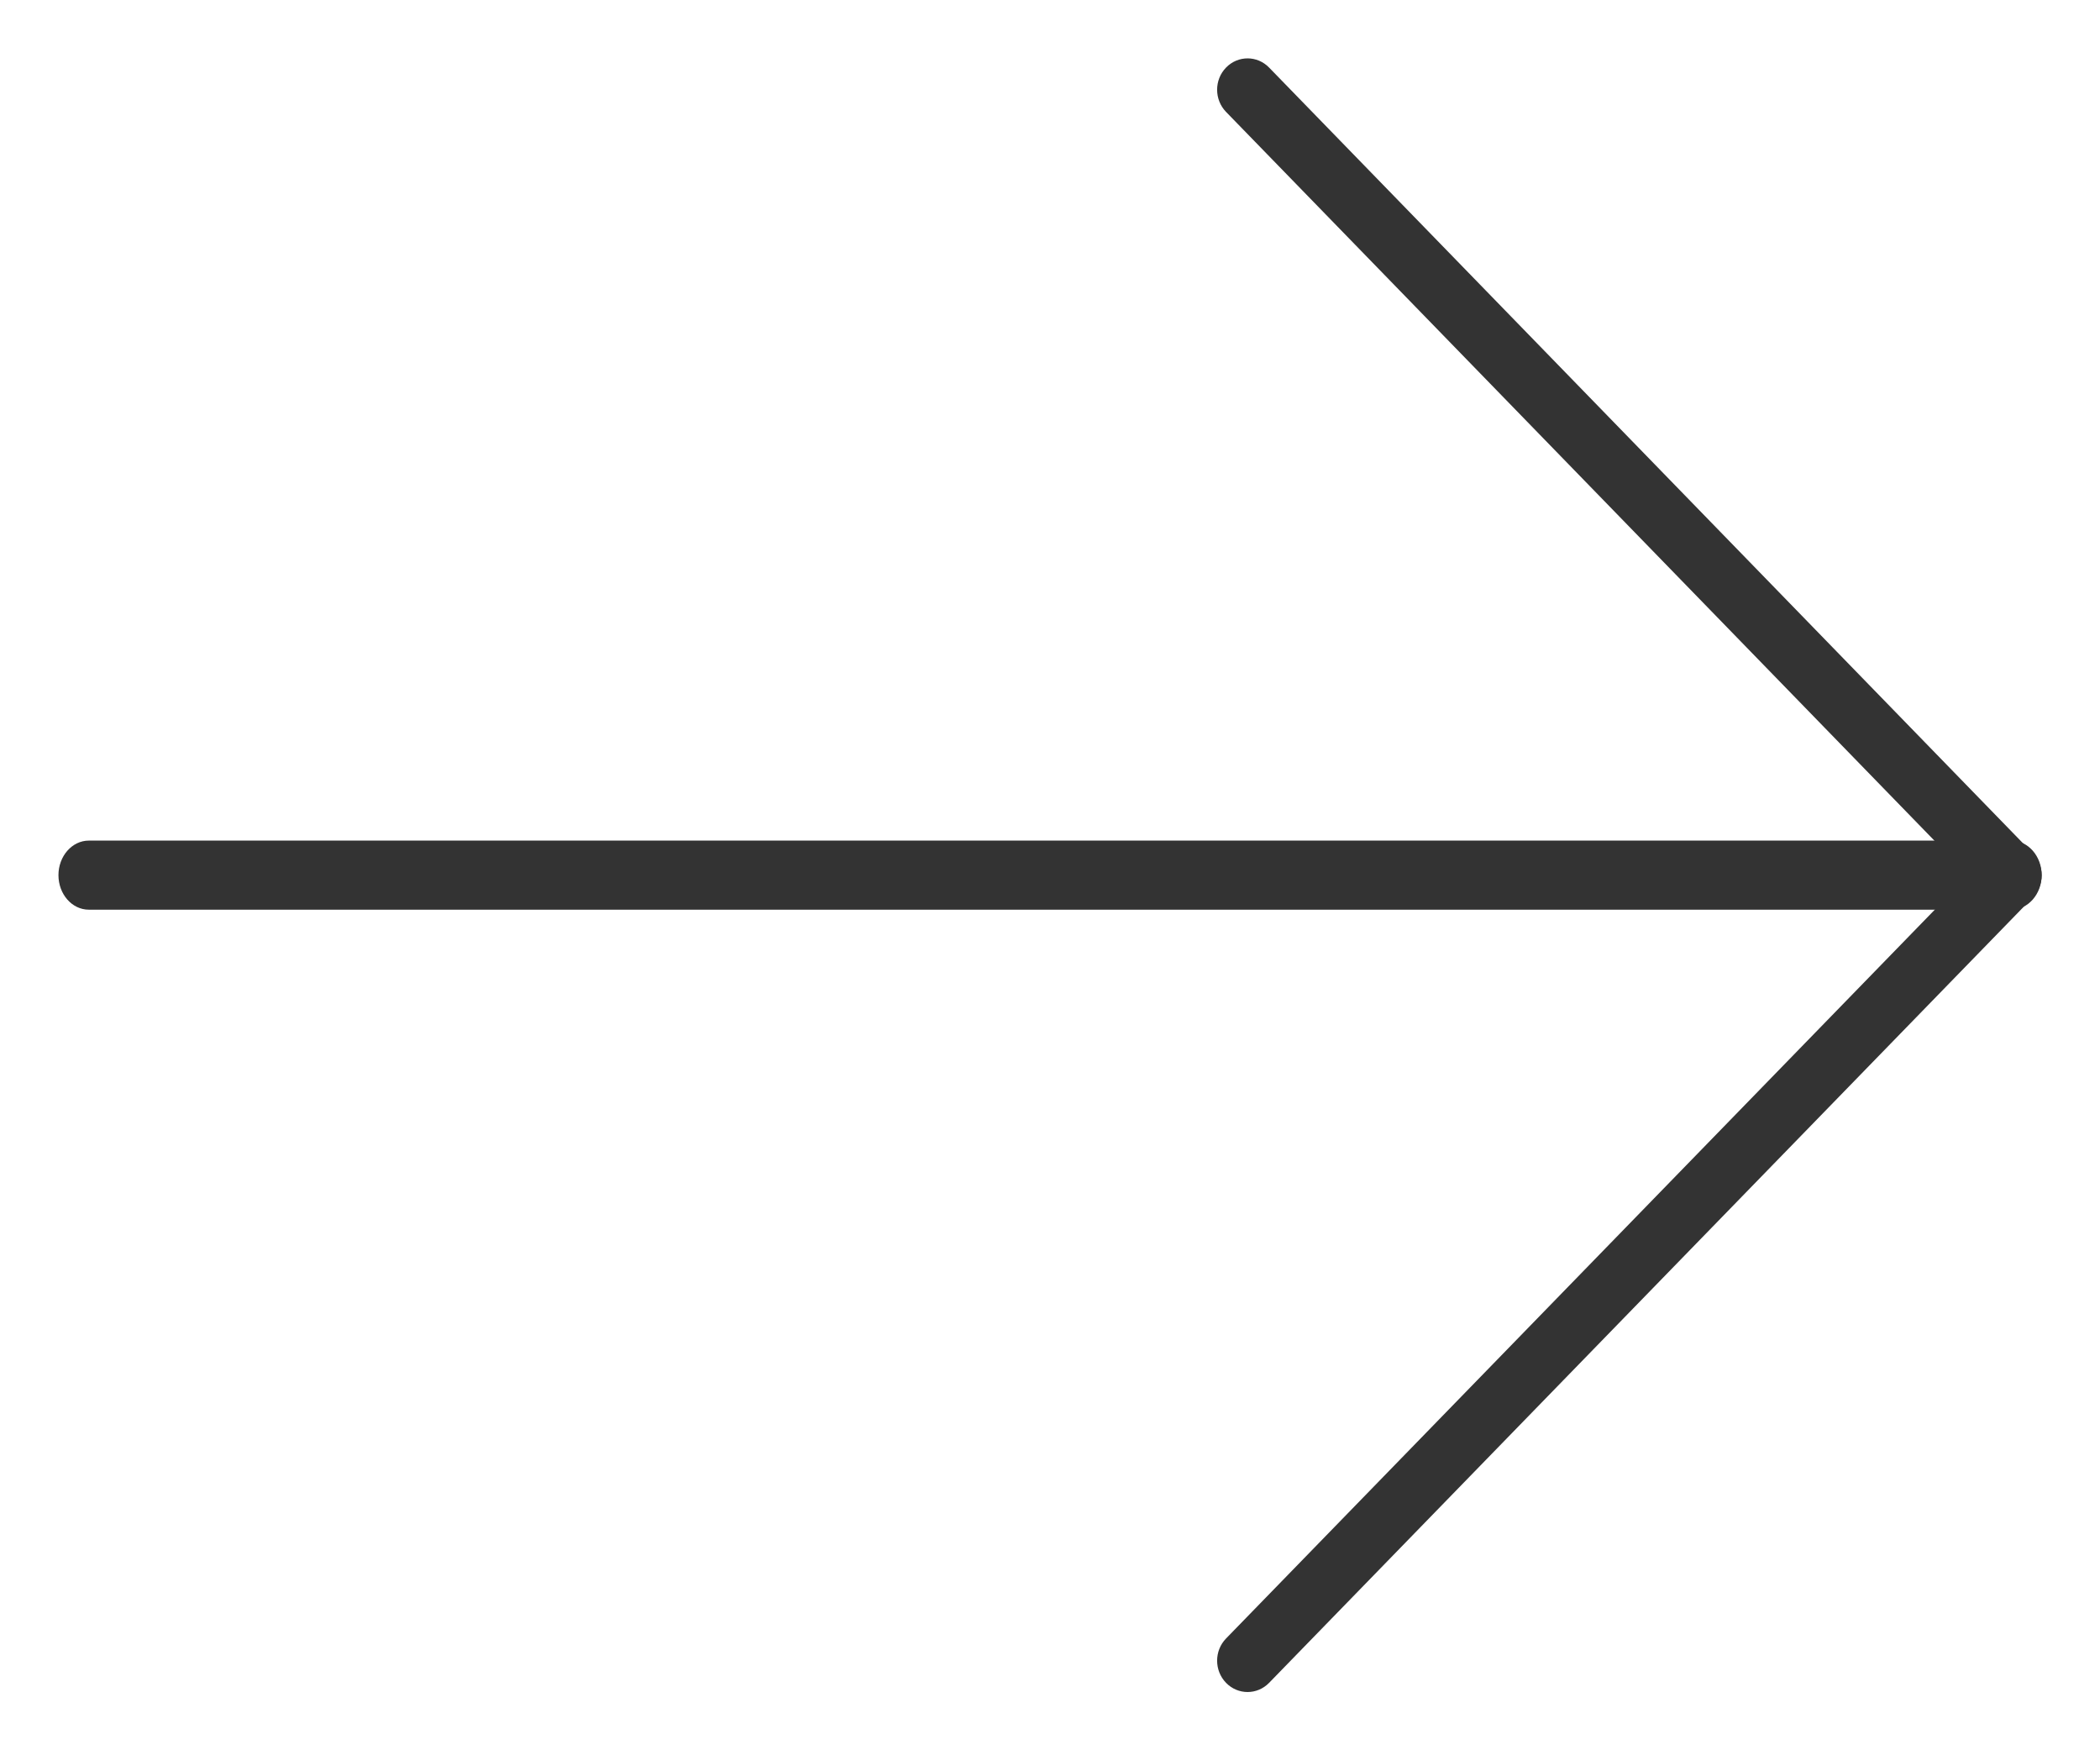 <svg width="18" height="15" xmlns="http://www.w3.org/2000/svg">
 <!-- Generator: Sketch 46.2 (44496) - http://www.bohemiancoding.com/sketch -->
 <title>icon-arrow-right-link-long-dark</title>
 <desc>Created with Sketch.</desc>

 <g>
  <title>background</title>
  <rect fill="none" id="canvas_background" height="402" width="582" y="-1" x="-1"/>
 </g>
 <g>
  <title>Layer 1</title>
  <g fill-rule="evenodd" fill="none" id="Page-1">
   <g fill="#333333" fill-rule="nonzero" id="icon-arrow-right-link-long-dark">
    <g transform="rotate(-90 9,7.5) translate(-9,-7.5) translate(2,-1) " id="icon">
     <path id="Shape" d="m16,24.5c-0.163,0 -0.296,-0.117 -0.296,-0.26l0,-16.479c0,-0.144 0.133,-0.26 0.296,-0.26c0.163,0 0.296,0.117 0.296,0.26l0,16.479c0,0.144 -0.133,0.26 -0.296,0.26z"/>
     <path id="Shape" d="m15.999,24.5c-0.071,0 -0.14,-0.028 -0.19,-0.076l-6.731,-6.546c-0.105,-0.102 -0.105,-0.267 0,-0.369c0.105,-0.102 0.275,-0.102 0.38,0l6.54,6.361l6.543,-6.361c0.105,-0.102 0.275,-0.102 0.38,0c0.105,0.102 0.105,0.267 0,0.369l-6.733,6.545c-0.05,0.049 -0.118,0.077 -0.19,0.077z"/>
    </g>
   </g>
  </g>
 </g>
</svg>